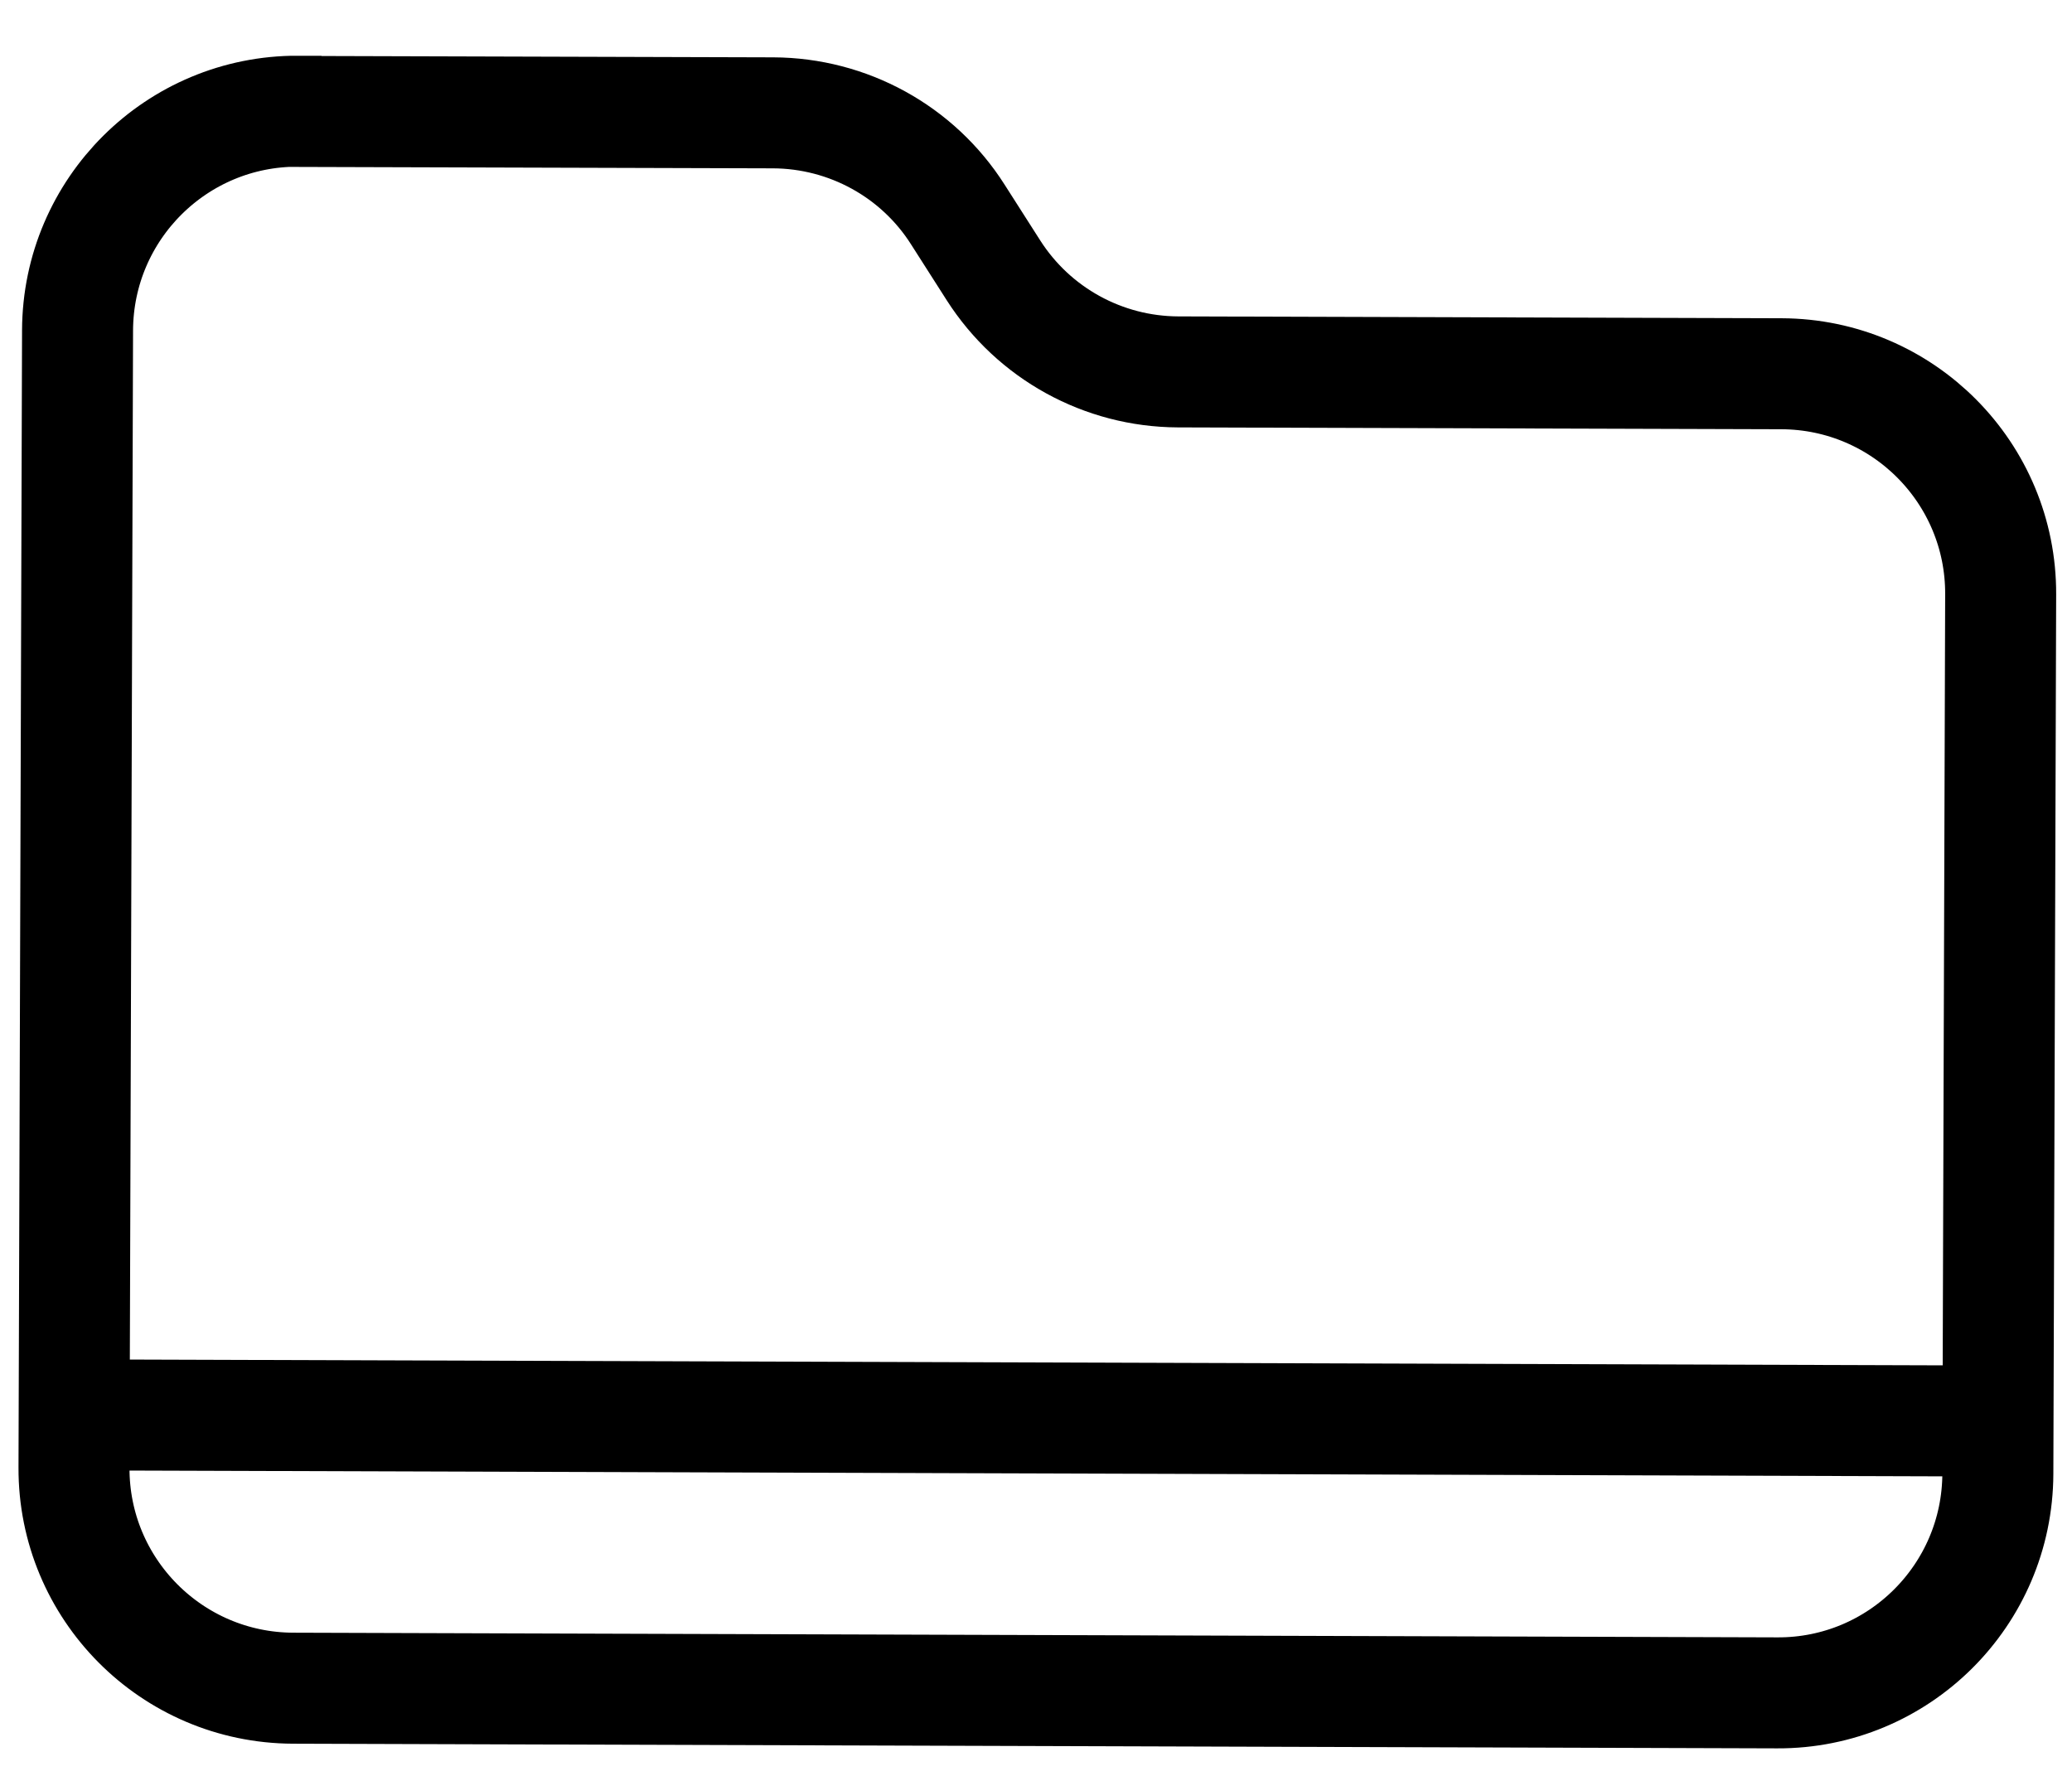 <svg width="28" height="24" viewBox="0 0 28 24" fill="none" xmlns="http://www.w3.org/2000/svg">
<path d="M4.031 1.506L10.448 1.525C11.459 1.529 12.401 2.045 12.943 2.898L13.425 3.653C13.97 4.506 14.909 5.022 15.92 5.026L24.075 5.051C25.717 5.057 27.042 6.392 27.036 8.031L26.998 19.917C26.992 21.56 25.657 22.885 24.018 22.878L3.961 22.815C2.319 22.809 0.994 21.474 1 19.835L1.048 4.464C1.054 2.822 2.389 1.497 4.028 1.503L4.031 1.506Z" stroke="current" stroke-width="1.5" stroke-miterlimit="10"/>
<path d="M1.206 19.122L26.903 19.204" stroke="current" stroke-width="1.5" stroke-miterlimit="10"/>
</svg>
